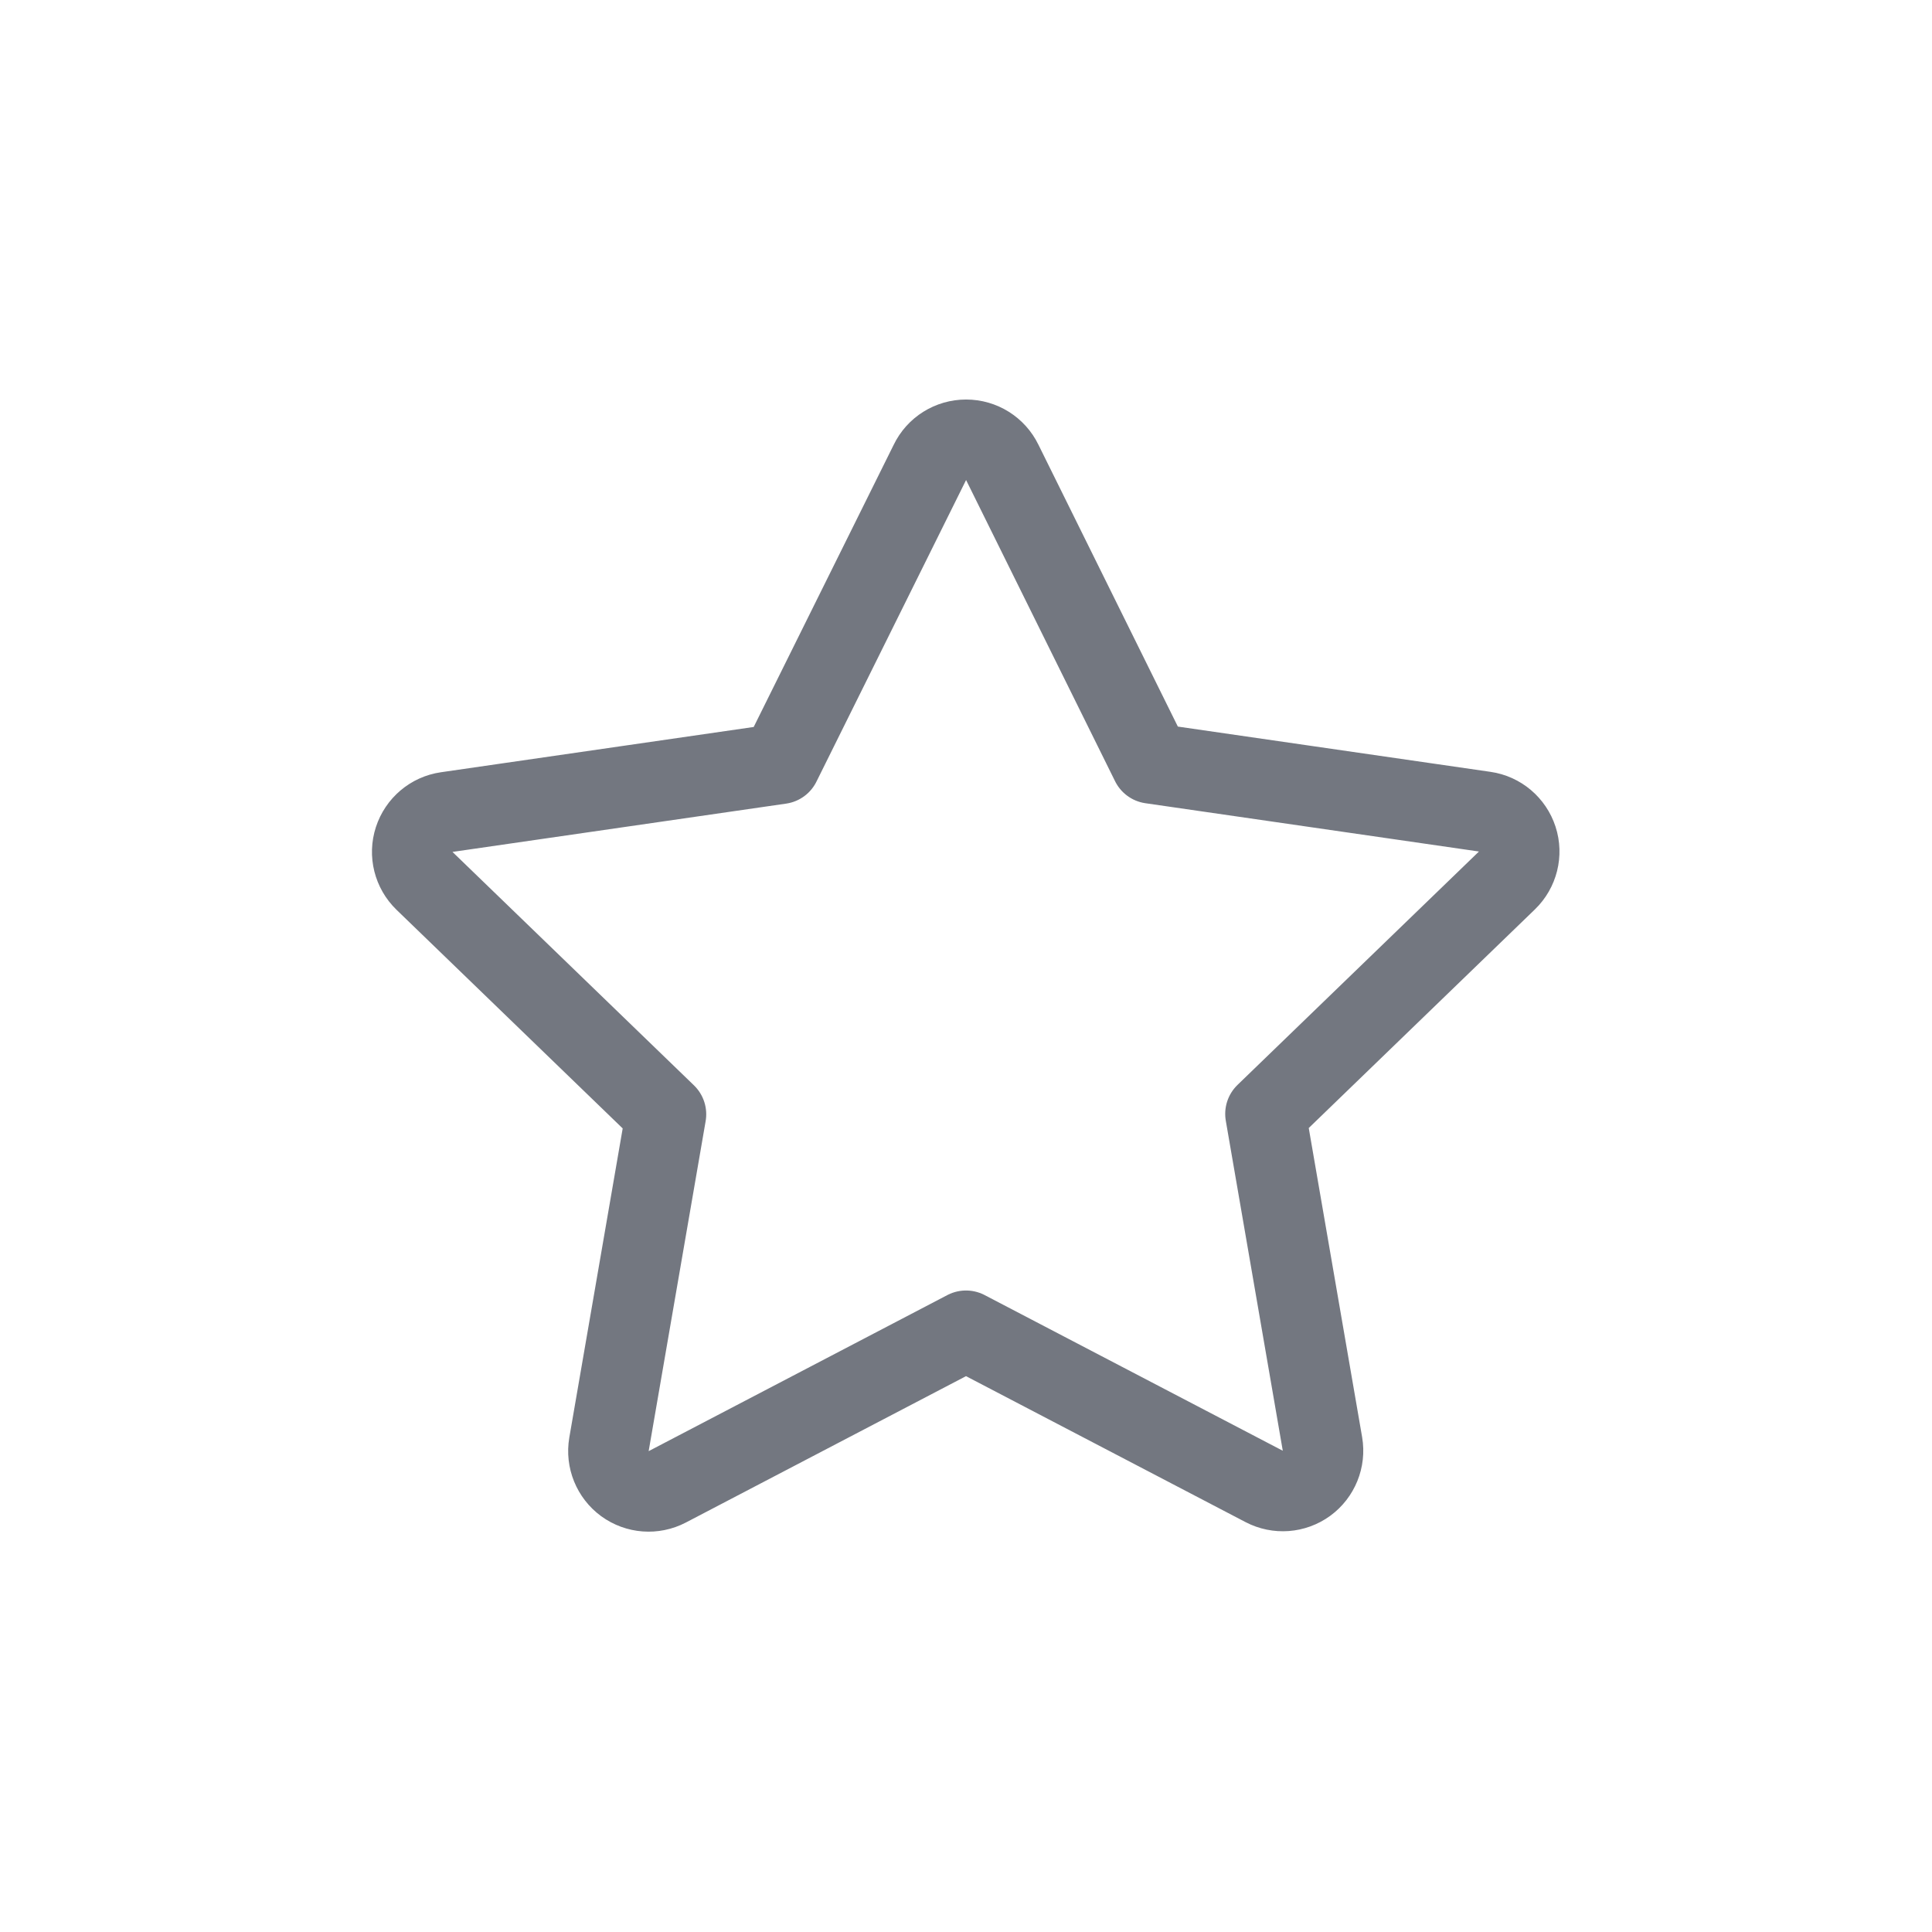 <svg width="24" height="24" viewBox="0 0 24 24" fill="none" xmlns="http://www.w3.org/2000/svg">
<path fill-rule="evenodd" clip-rule="evenodd" d="M11.551 5.745C11.634 5.572 11.809 5.463 12.001 5.463C12.193 5.463 12.367 5.572 12.451 5.745L14.3 9.483L18.444 10.083C18.633 10.11 18.789 10.243 18.848 10.424C18.907 10.605 18.857 10.804 18.72 10.937L15.72 13.837L16.428 17.937C16.46 18.124 16.383 18.314 16.23 18.426C16.076 18.538 15.873 18.553 15.704 18.465L12 16.531L8.289 18.47C8.12 18.558 7.917 18.543 7.763 18.431C7.61 18.319 7.533 18.129 7.565 17.942L8.273 13.842L5.273 10.942C5.136 10.809 5.086 10.61 5.145 10.429C5.204 10.248 5.36 10.115 5.549 10.088L9.694 9.488L11.551 5.745Z" stroke="#737780" stroke-linecap="round" stroke-linejoin="round"/>
</svg>
